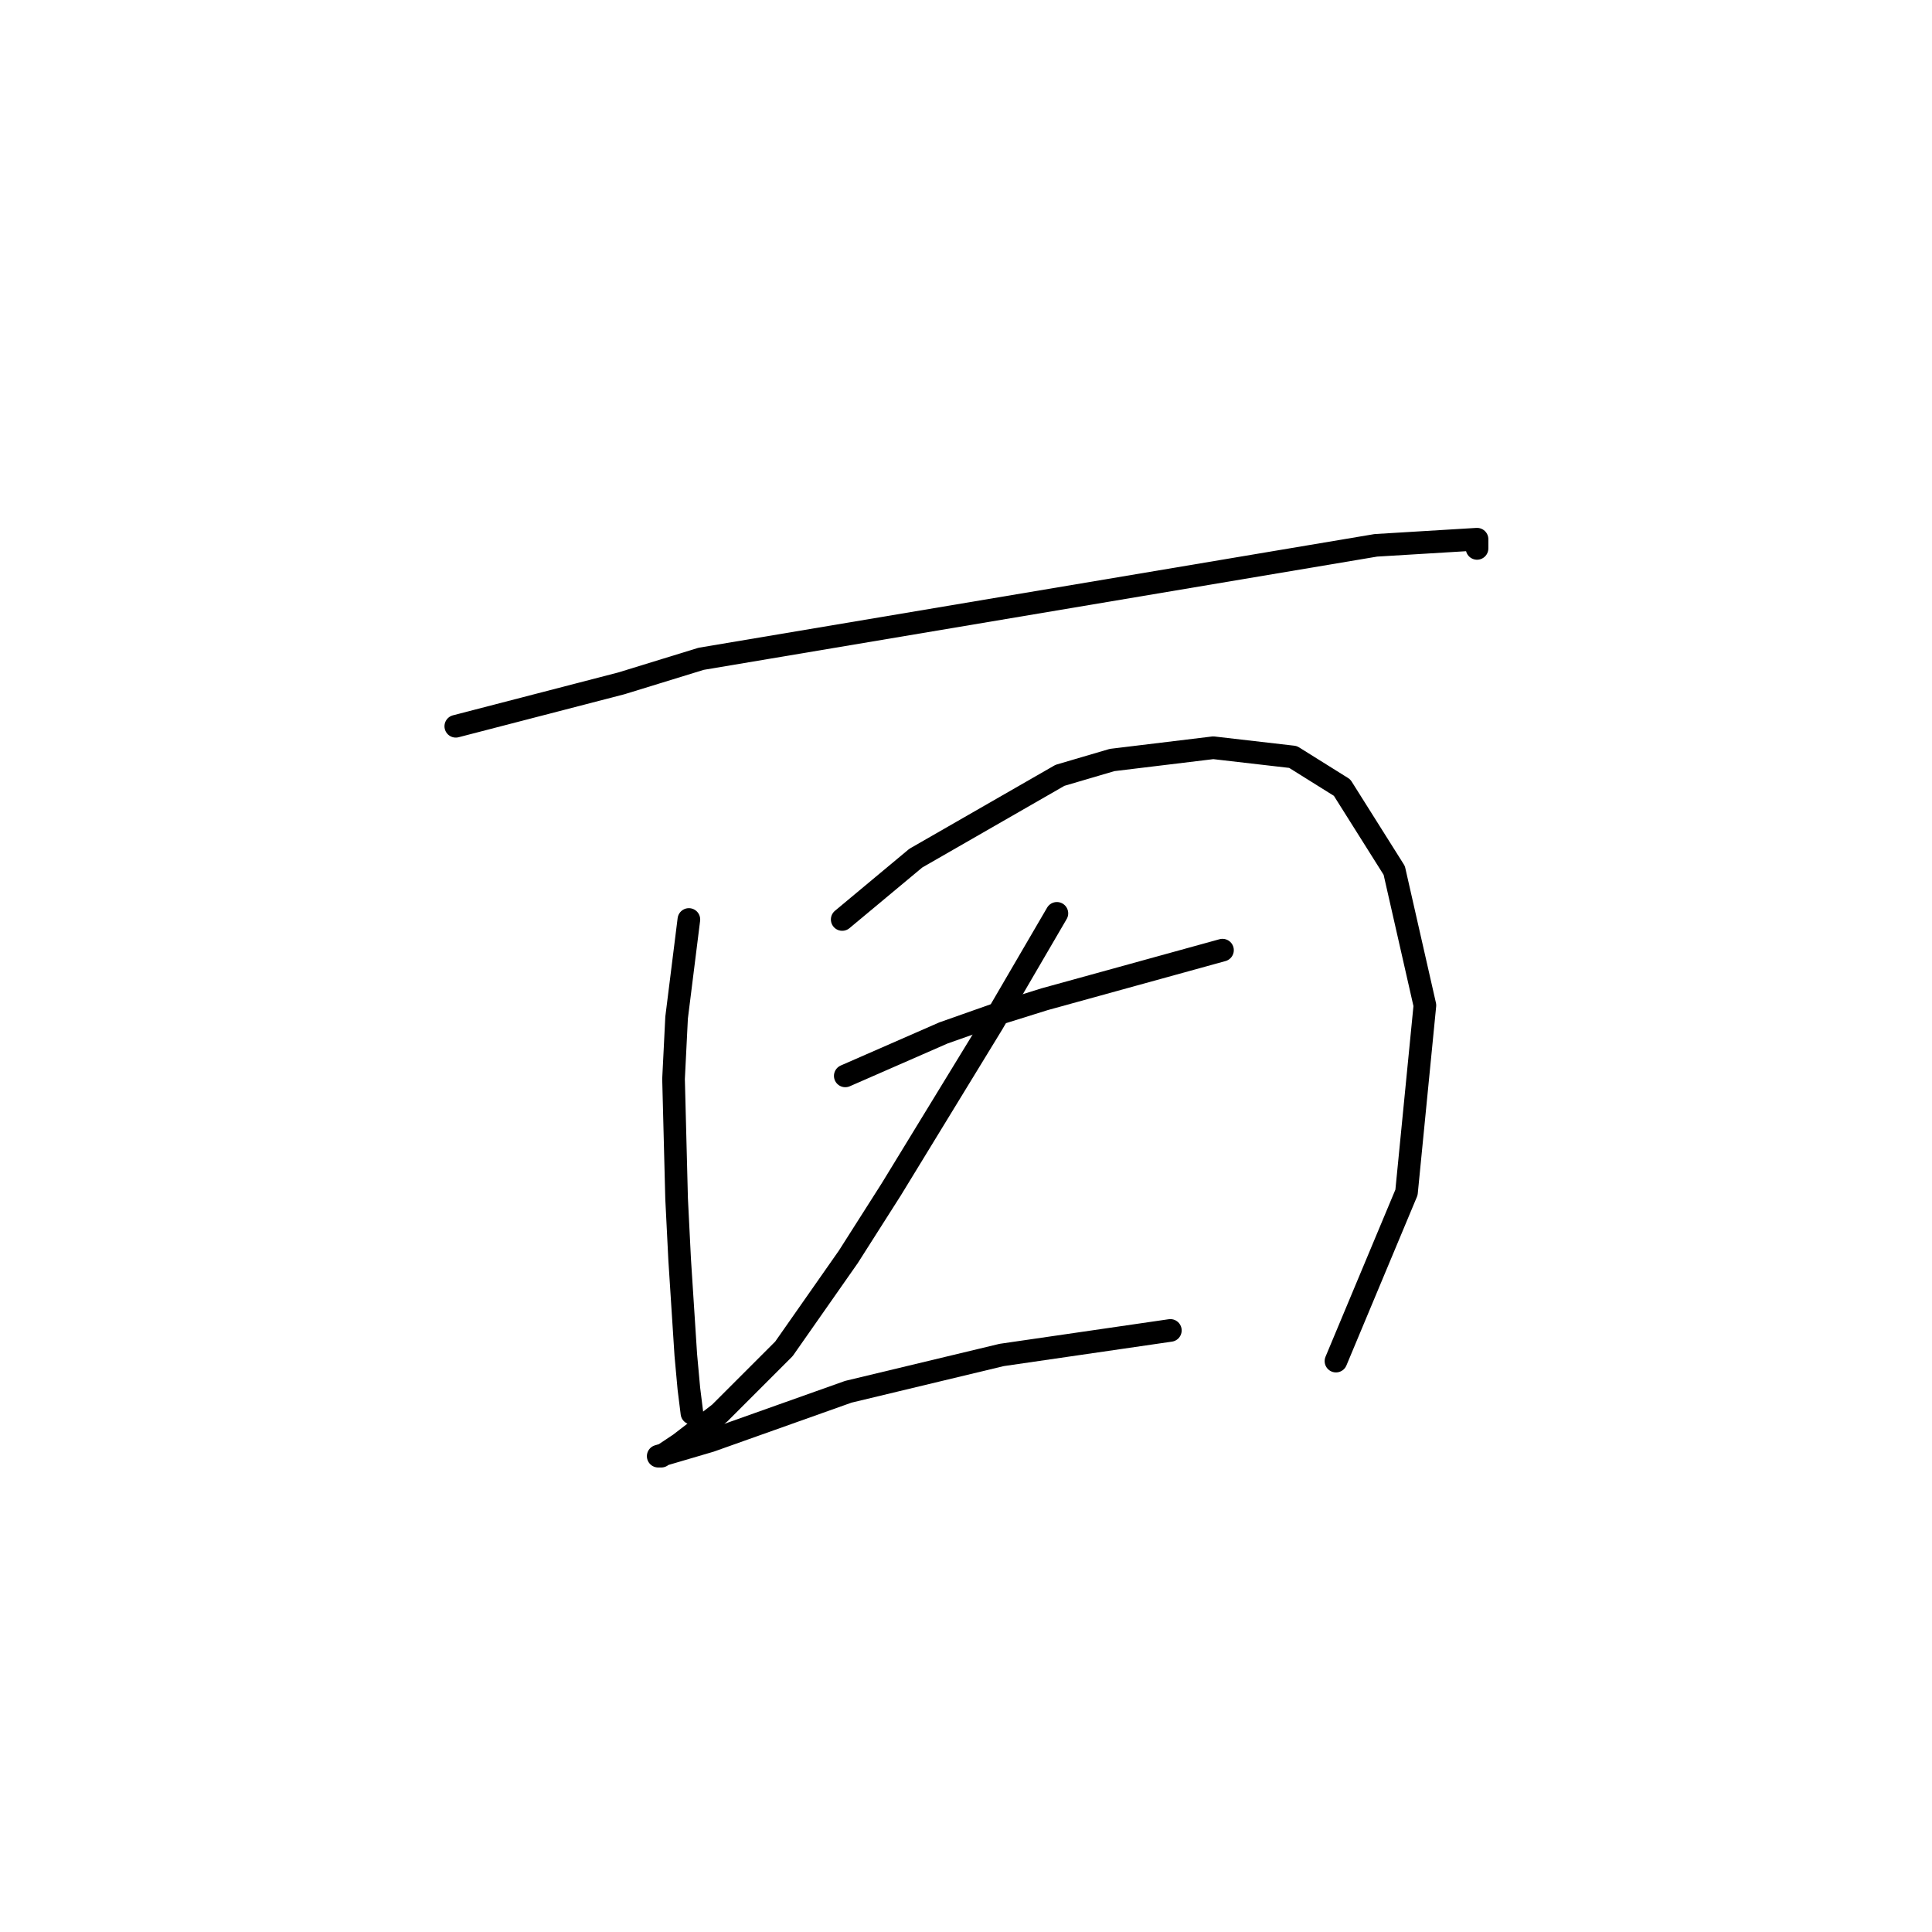 <?xml version="1.0" standalone="no"?>
    <svg width="256" height="256" xmlns="http://www.w3.org/2000/svg" version="1.1">
    <polyline stroke="black" stroke-width="3" stroke-linecap="round" fill="transparent" stroke-linejoin="round" points="60.395 96.235 71.367 93.391 82.339 90.546 92.904 87.295 182.305 72.26 195.715 71.447 195.715 72.666 195.715 72.666 " />
        <polyline stroke="black" stroke-width="3" stroke-linecap="round" fill="transparent" stroke-linejoin="round" points="91.279 121.837 90.466 128.338 89.653 134.84 89.247 142.967 89.653 158.816 90.06 166.943 90.872 179.54 91.279 184.01 91.685 187.261 91.685 187.261 " />
        <polyline stroke="black" stroke-width="3" stroke-linecap="round" fill="transparent" stroke-linejoin="round" points="111.597 121.836 116.473 117.773 121.35 113.709 140.449 102.737 147.357 100.705 160.767 99.08 171.333 100.299 177.834 104.363 184.743 115.335 188.806 133.215 186.368 158.003 177.022 180.353 177.022 180.353 " />
        <polyline stroke="black" stroke-width="3" stroke-linecap="round" fill="transparent" stroke-linejoin="round" points="112.003 142.561 118.505 139.717 125.007 136.872 131.915 134.434 138.417 132.402 150.202 129.151 161.986 125.9 161.986 125.9 " />
        <polyline stroke="black" stroke-width="3" stroke-linecap="round" fill="transparent" stroke-linejoin="round" points="140.043 121.024 137.198 125.9 134.353 130.777 131.509 135.653 118.099 157.597 112.41 166.537 103.876 178.728 95.342 187.261 90.06 191.325 87.621 192.951 87.215 192.951 94.123 190.919 112.41 184.417 132.728 179.54 155.078 176.289 155.078 176.289 " />
        </svg>